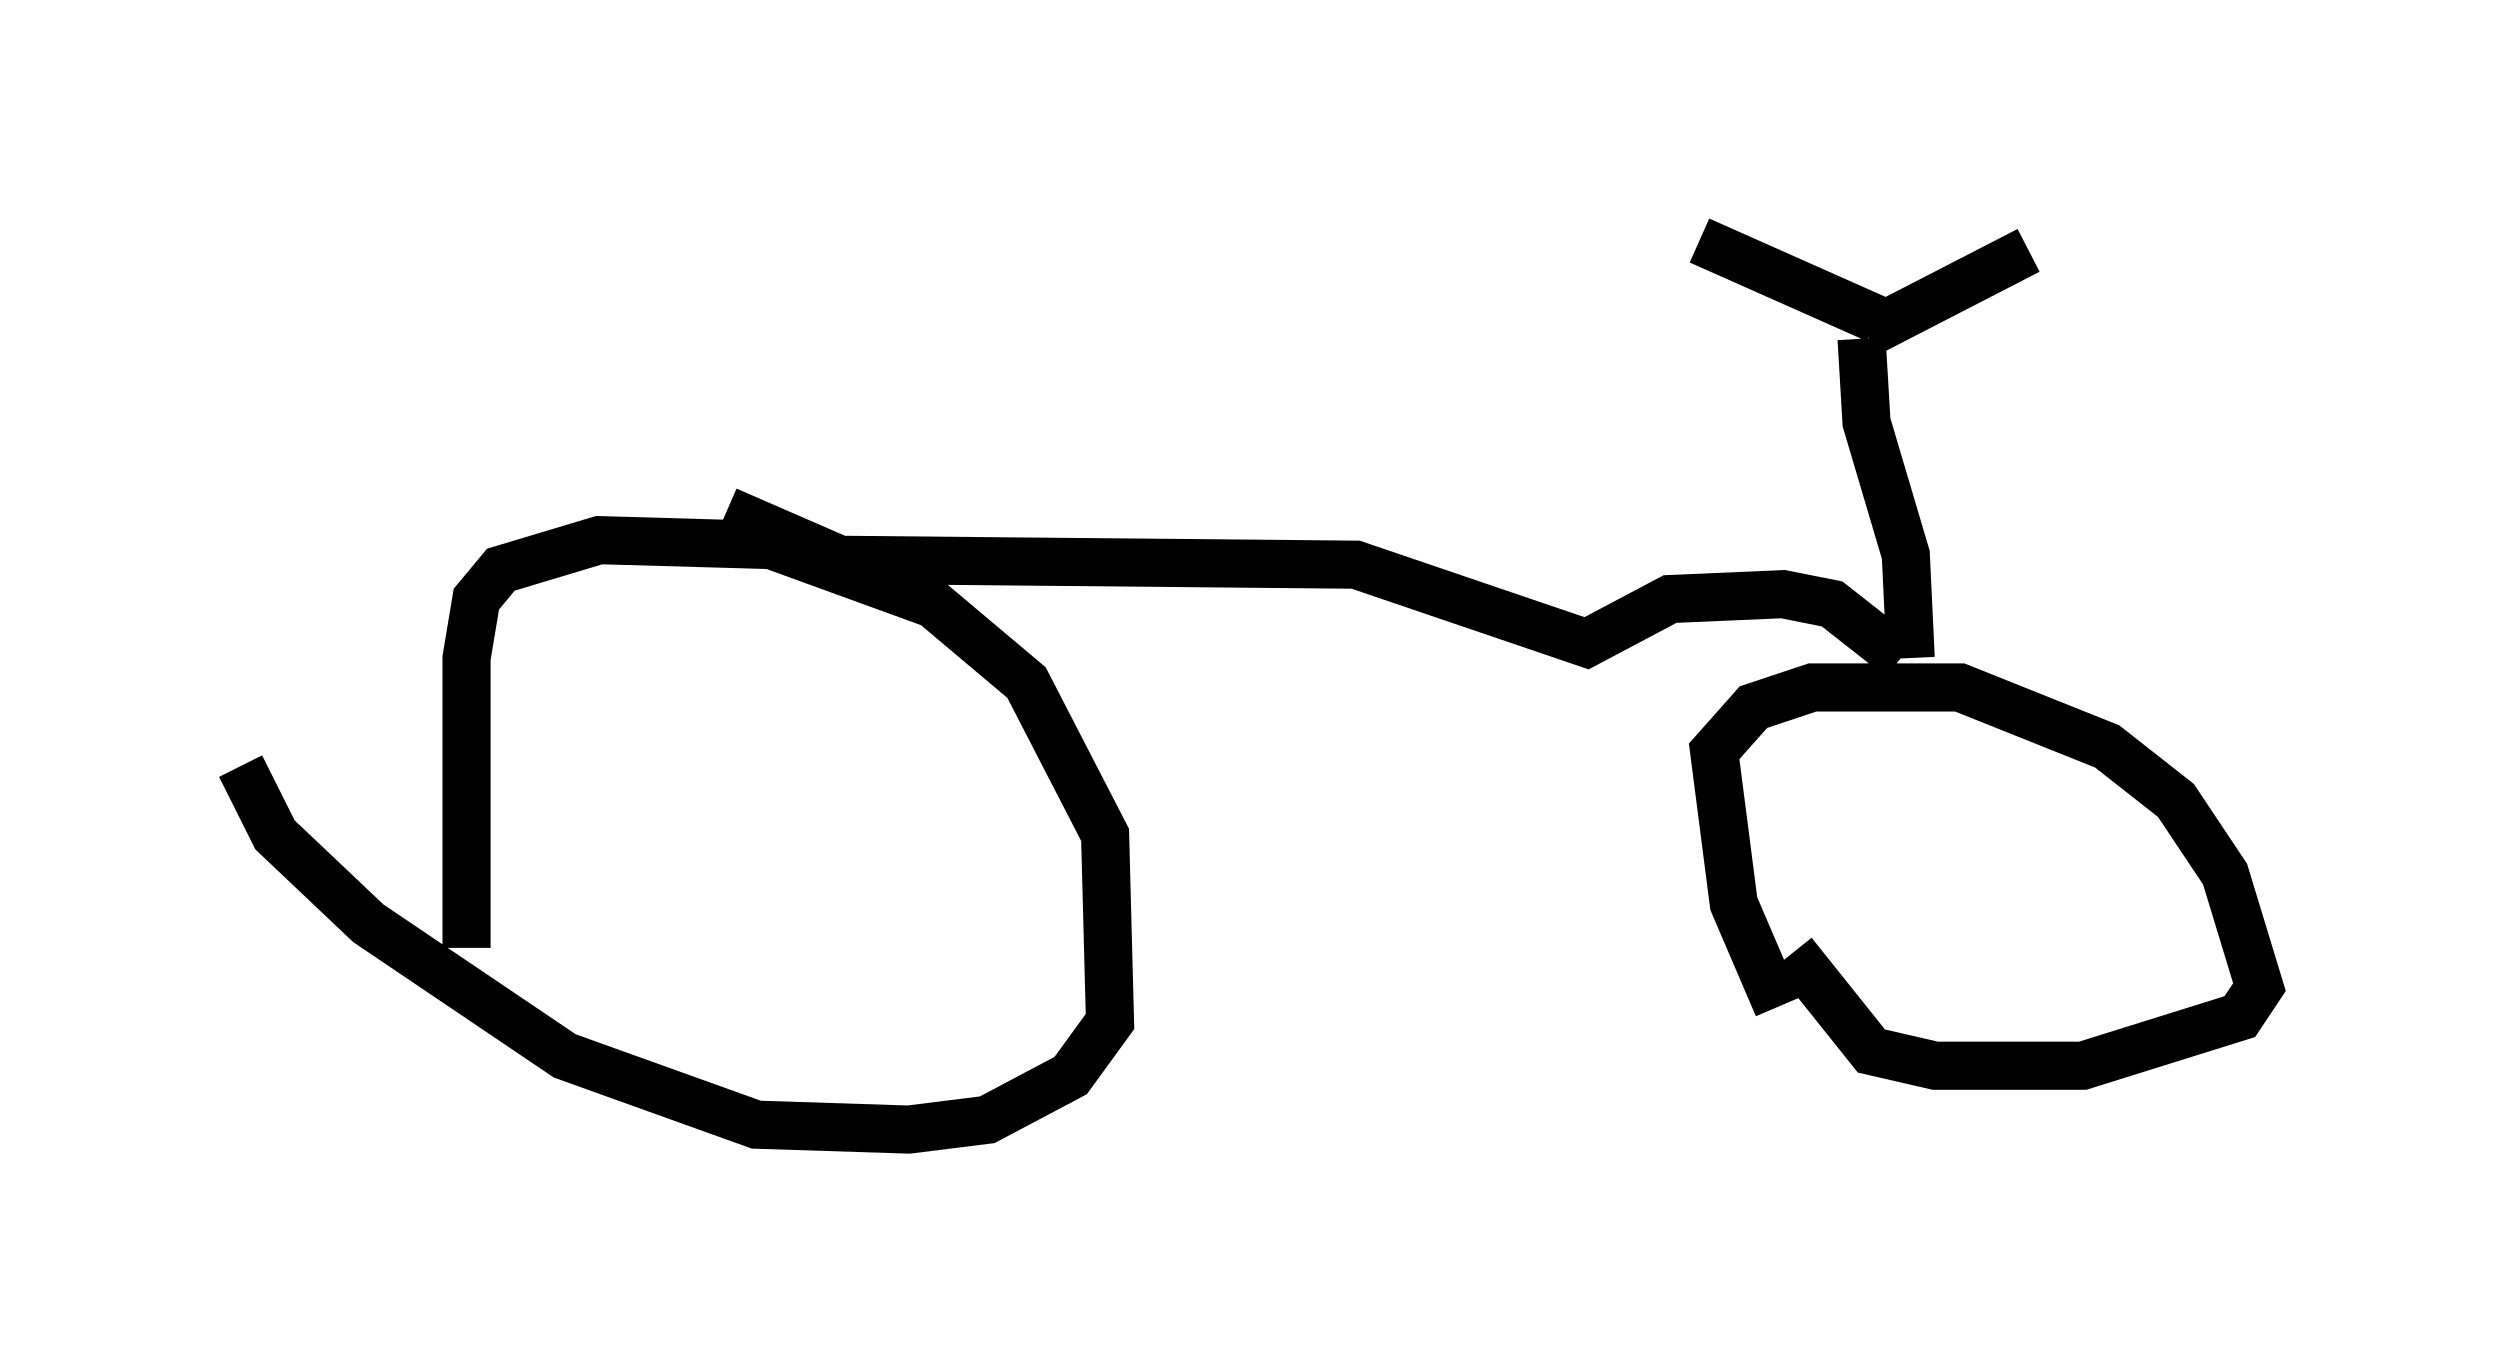 <?xml version="1.0" encoding="utf-8" ?>
<svg baseProfile="full" height="28.477" version="1.1" width="51.957" xmlns="http://www.w3.org/2000/svg" xmlns:ev="http://www.w3.org/2001/xml-events" xmlns:xlink="http://www.w3.org/1999/xlink"><defs /><rect fill="white" height="28.477" width="51.957" x="0" y="0" /><path d="M10.104, 21.231 m-0.408, -1.531 l0.0, -6.023 0.204, -1.225 l0.51, -0.613 2.042, -0.613 l3.573, 0.102 3.369, 1.225 l1.94, 1.633 1.633, 3.165 l0.102, 3.879 -0.817, 1.123 l-1.735, 0.919 -1.633, 0.204 l-3.165, -0.102 -3.981, -1.429 l-4.083, -2.756 -1.94, -1.838 l-0.715, -1.429 m31.952, 5.002 l-0.919, -2.144 -0.408, -3.165 l0.817, -0.919 1.225, -0.408 l3.063, 0.0 3.063, 1.225 l1.429, 1.123 1.021, 1.531 l0.715, 2.348 -0.408, 0.613 l-3.267, 1.021 -3.063, 0.0 l-1.327, -0.306 -1.633, -2.042 m-22.152, -9.188 l2.348, 1.021 10.719, 0.102 l4.798, 1.633 1.735, -0.919 l2.348, -0.102 1.021, 0.204 l1.429, 1.123 m0.204, 0.0 l-0.102, -2.144 -0.817, -2.756 l-0.102, -1.735 m0.102, -0.102 l3.369, -1.735 m-3.165, 1.429 l-3.675, -1.633 " fill="none" stroke="black" stroke-width="1" /></svg>